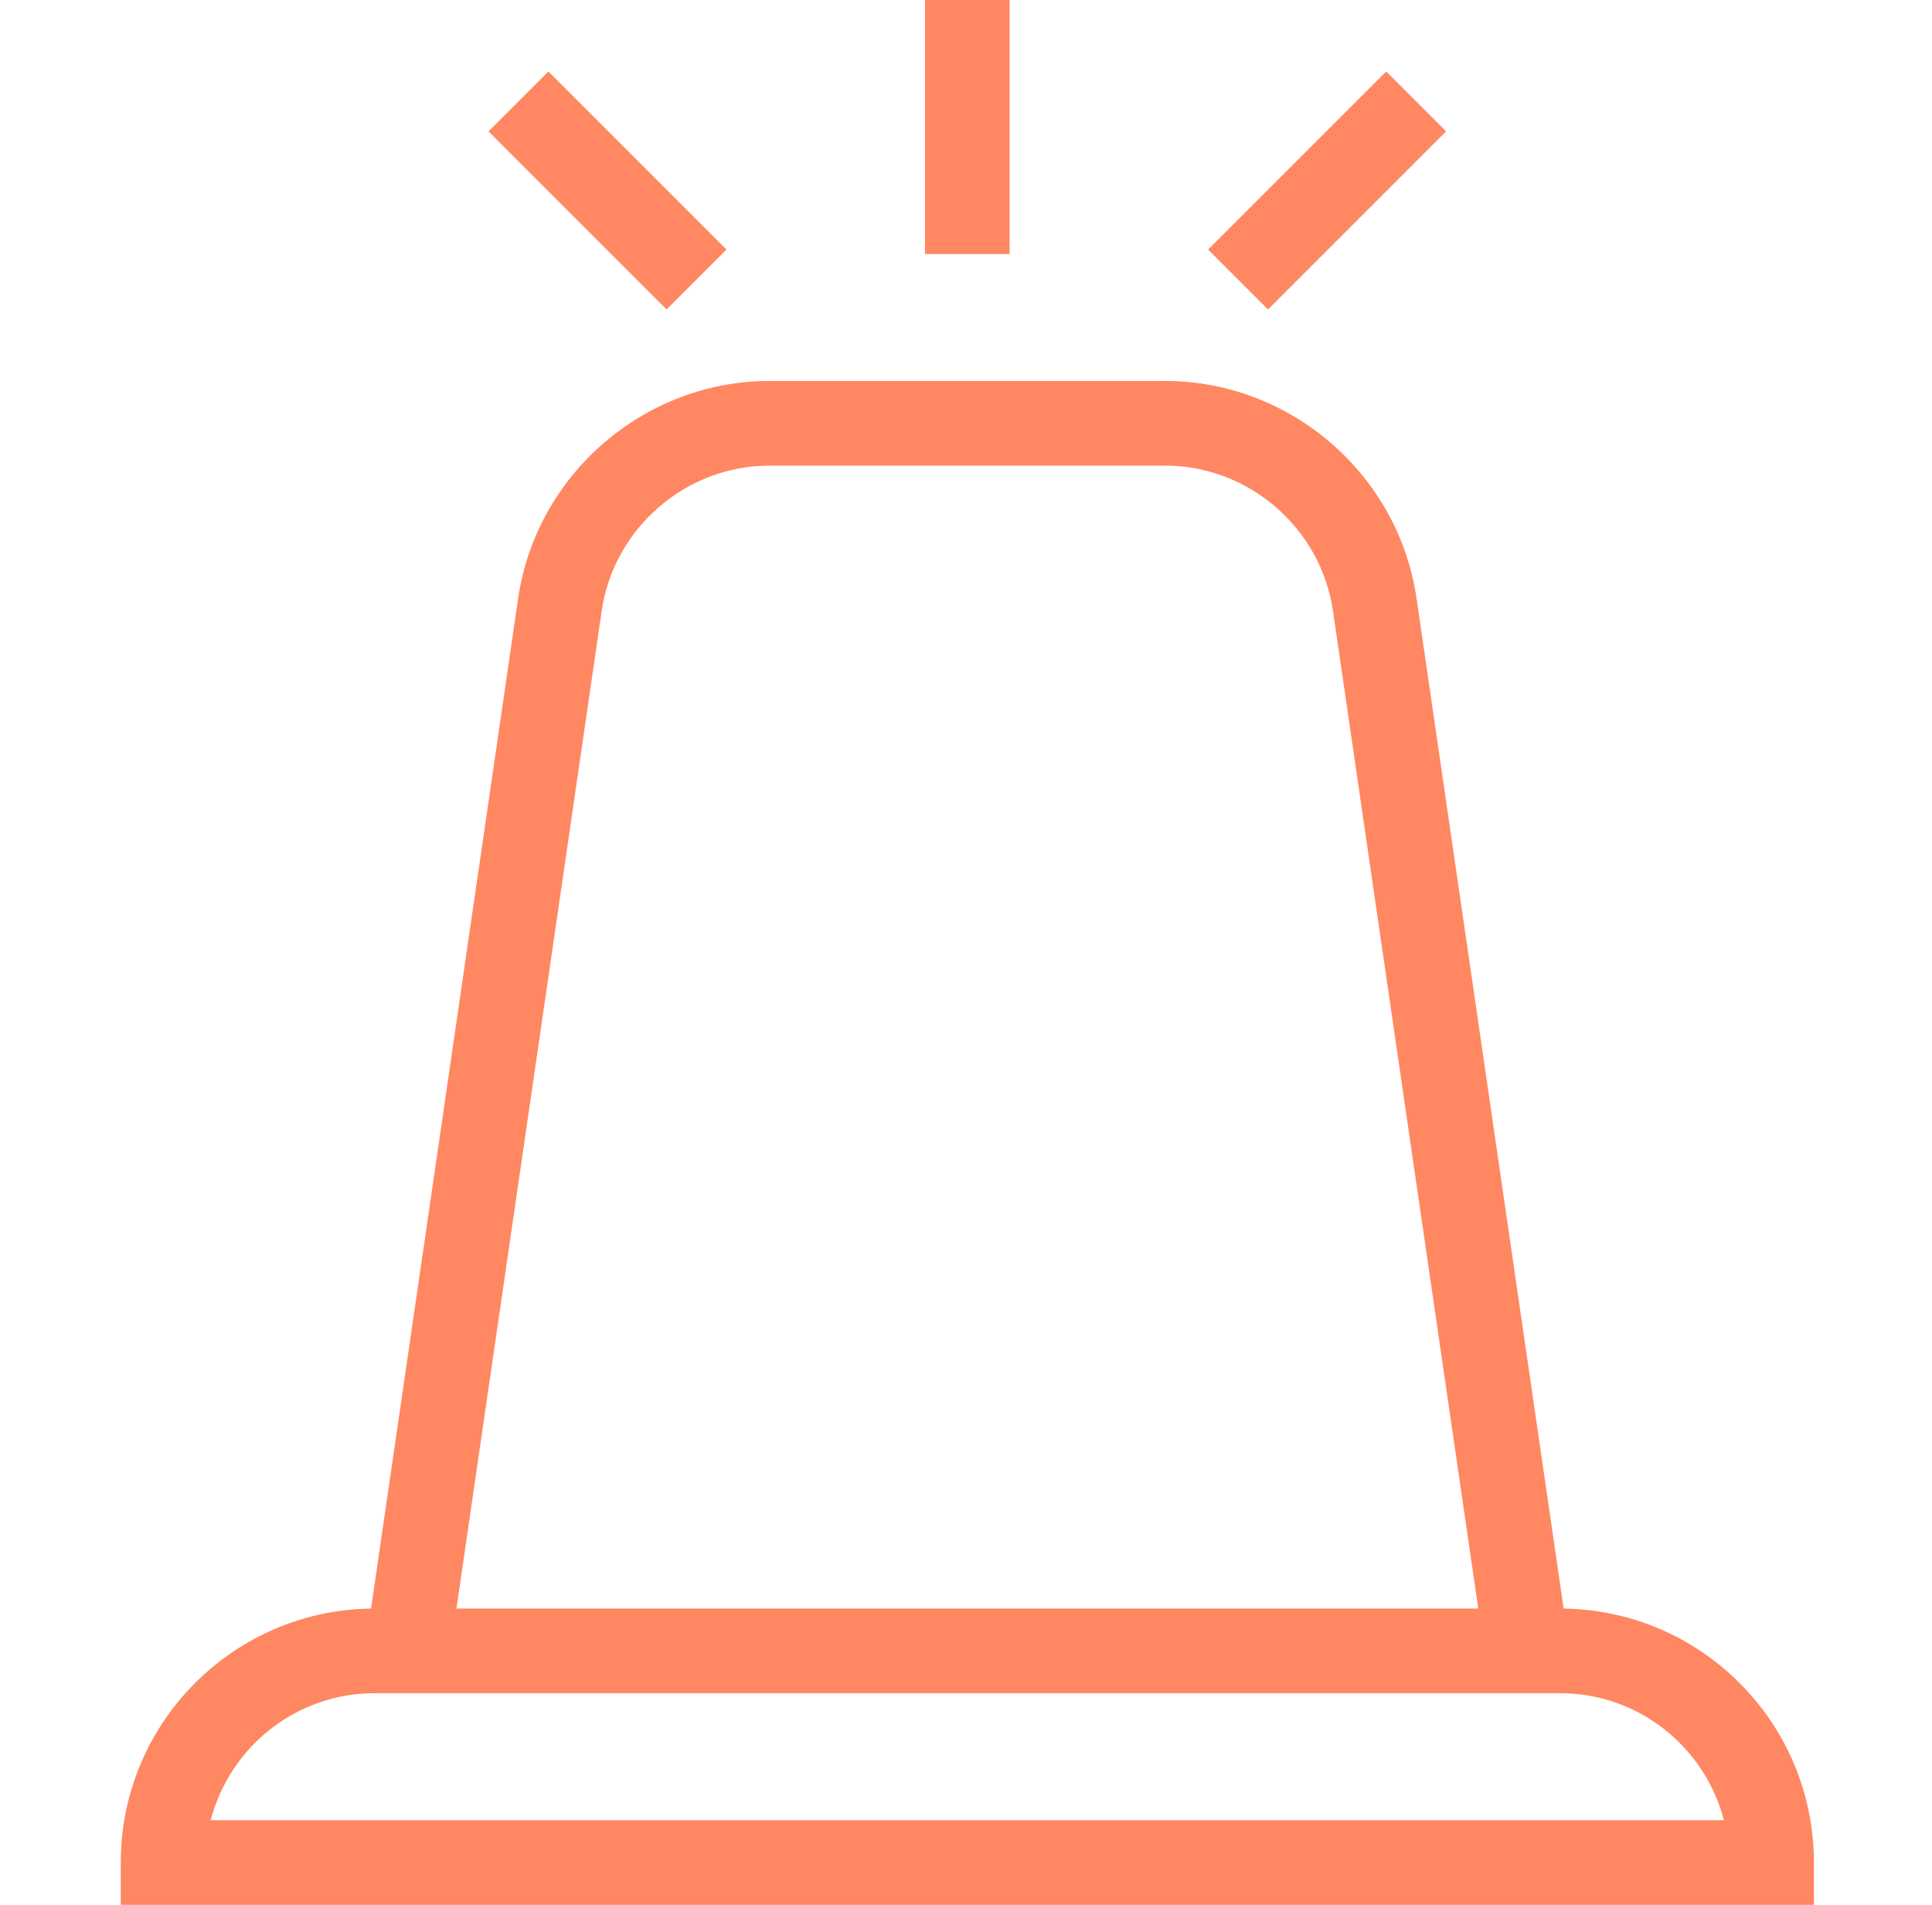 <svg width="71" height="70" viewBox="0 0 71 70" fill="none" xmlns="http://www.w3.org/2000/svg">
<path d="M16.514 60.9L13.441 60.453L19.041 21.992C19.703 17.442 23.669 14 28.277 14H42.822C47.43 14 51.397 17.442 52.058 21.992L57.658 60.453L54.586 60.9L48.985 22.439C48.538 19.405 45.894 17.111 42.822 17.111H28.277C25.205 17.111 22.561 19.405 22.113 22.439L16.514 60.9Z" fill="#FF8761"/>
<path d="M66.66 70H4.438V68.444C4.438 63.292 8.618 59.111 13.771 59.111H57.327C62.479 59.111 66.66 63.292 66.66 68.444V70ZM7.743 66.889H63.354C62.654 64.205 60.224 62.222 57.327 62.222H13.771C10.873 62.222 8.443 64.205 7.743 66.889Z" fill="#FF8761"/>
<path d="M33.992 0H37.103V9.333H33.992V0Z" fill="#FF8761"/>
<path d="M50.943 2.627L53.143 4.827L46.599 11.372L44.398 9.172L50.943 2.627Z" fill="#FF8761"/>
<path d="M20.153 2.627L26.698 9.172L24.498 11.372L17.953 4.827L20.153 2.627Z" fill="#FF8761"/>
</svg>
